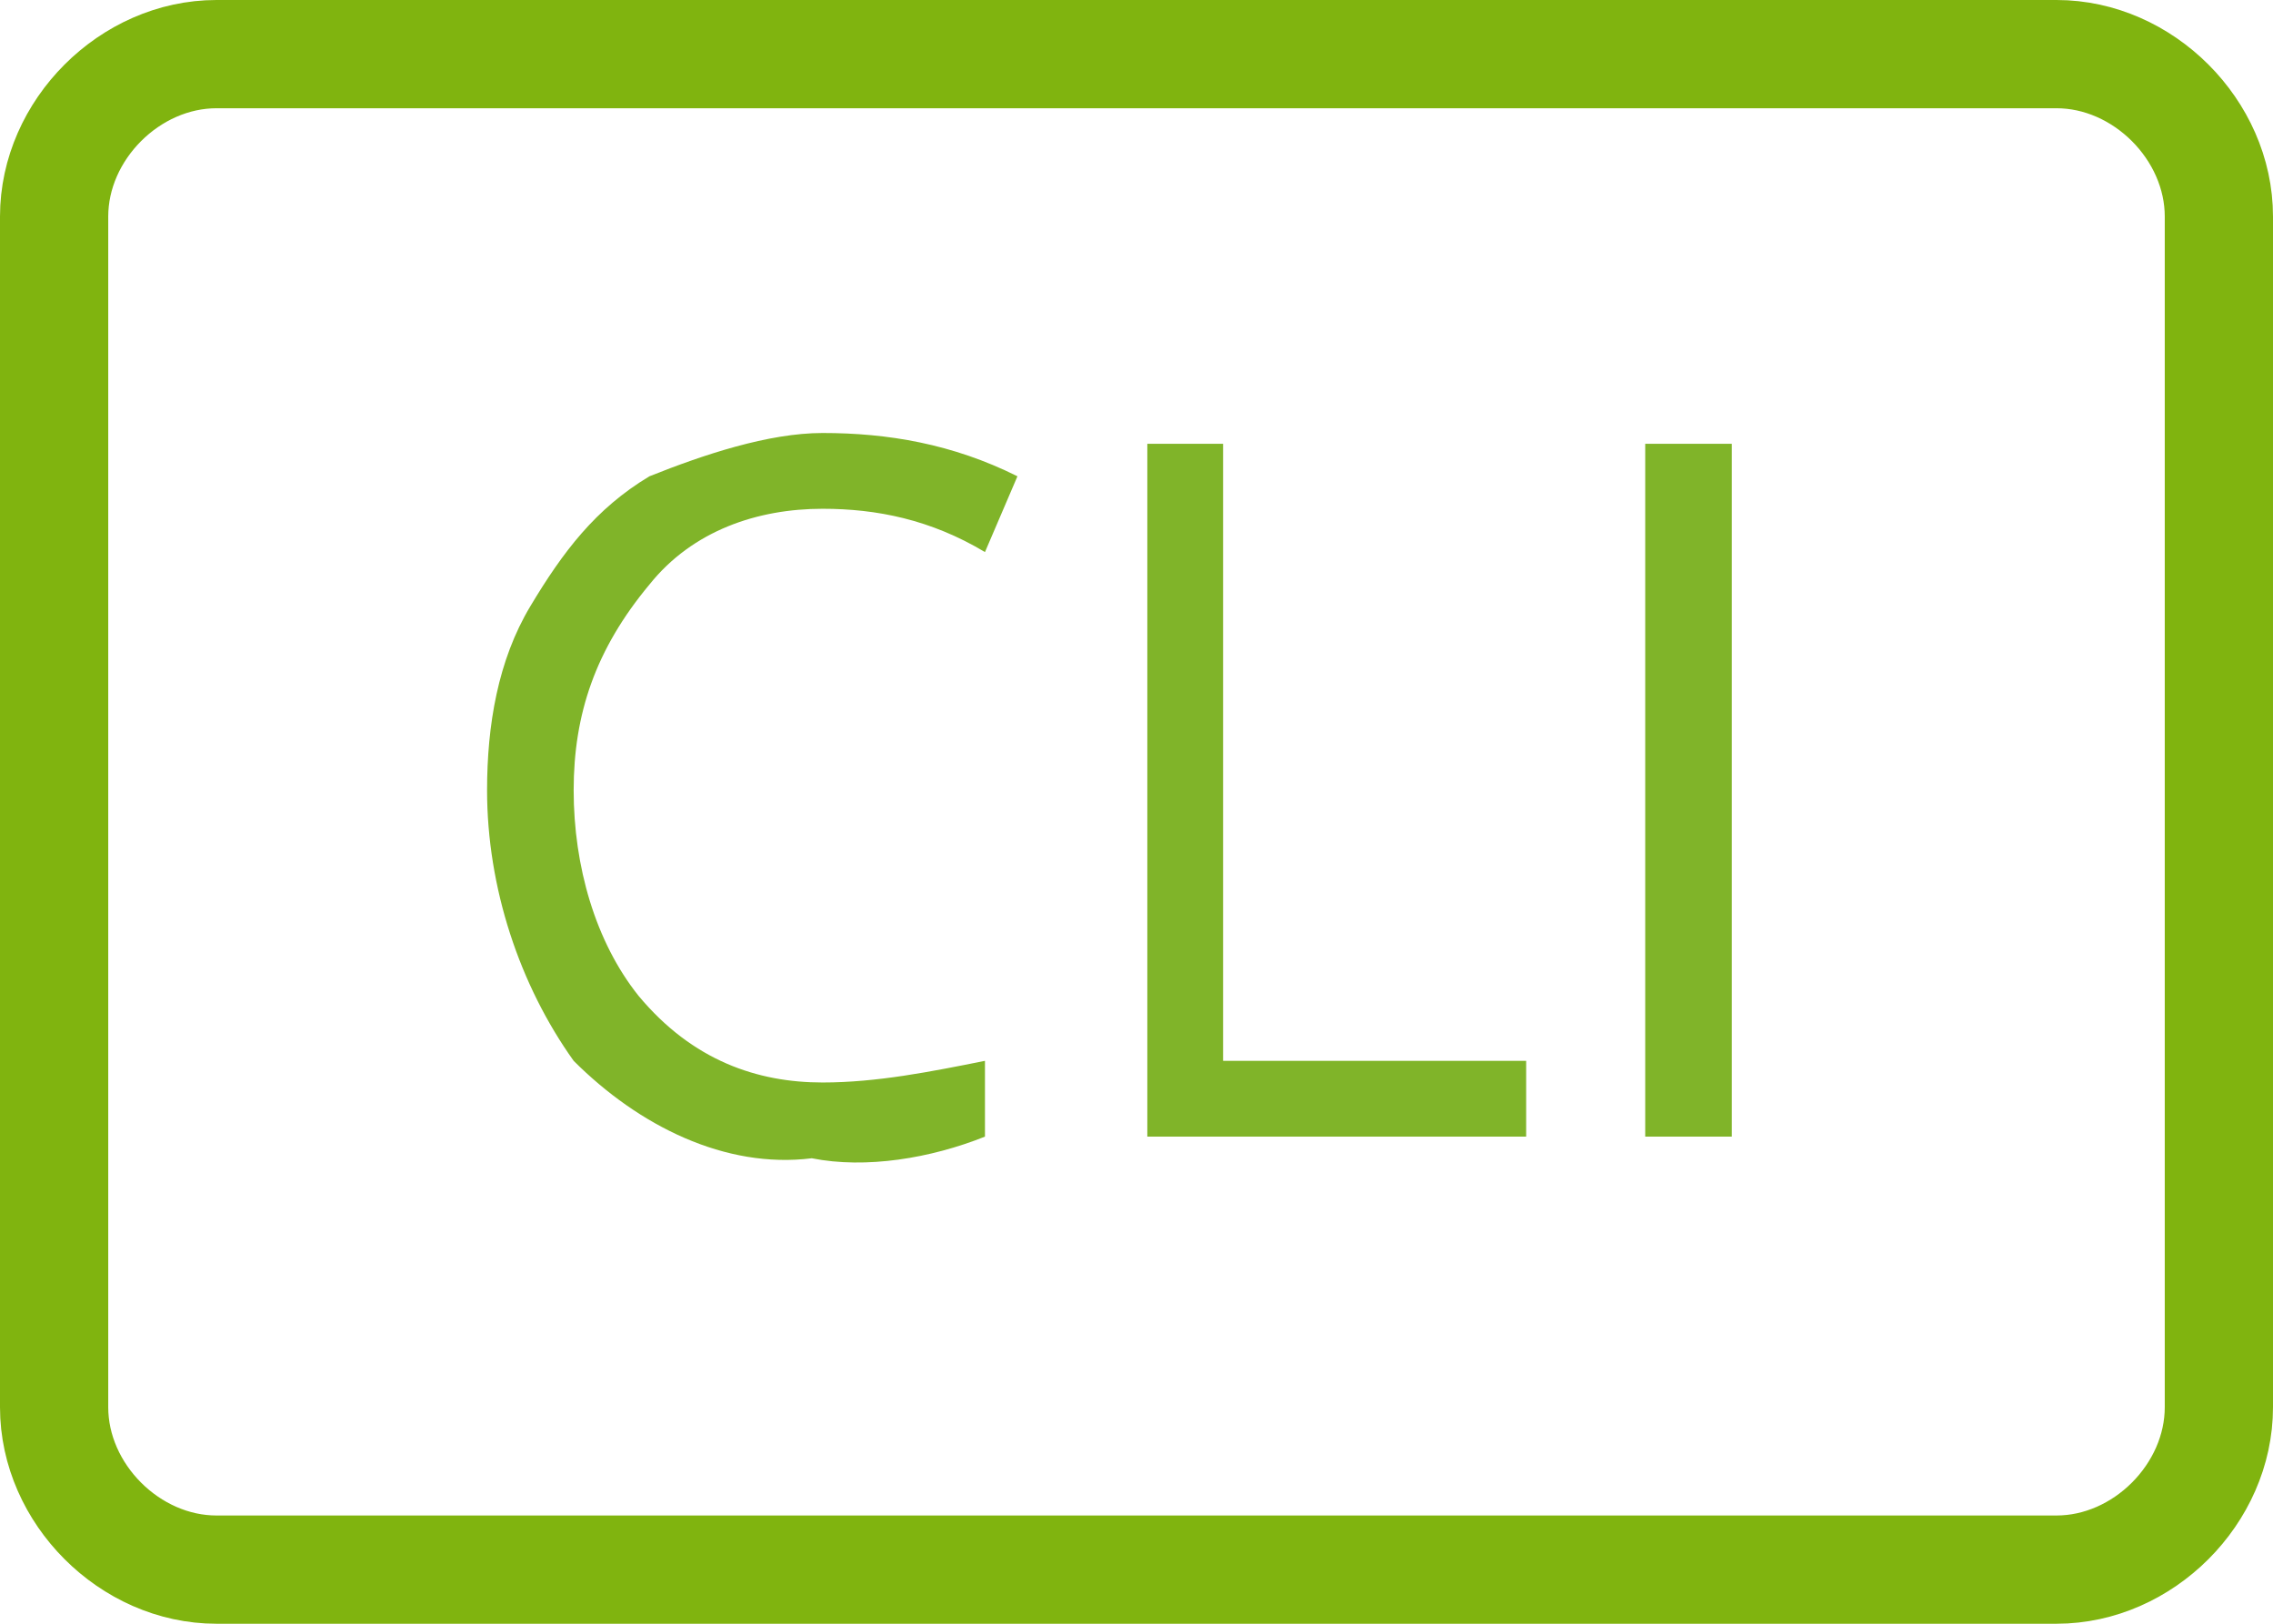 <?xml version="1.0" encoding="utf-8"?>
<svg version="1.2" baseProfile="tiny" xmlns="http://www.w3.org/2000/svg" xmlns:xlink="http://www.w3.org/1999/xlink"
	 x="0px" y="0px" width="21px" height="15px" viewBox="0 0 21 15" overflow="visible" xml:space="preserve">
<path fill="none" stroke="#80B40F" d="M2,0.5h17c0.8,0,1.5,0.7,1.5,1.5v11c0,0.8-0.7,1.5-1.5,1.5H2c-0.8,0-1.5-0.7-1.5-1.5V2
	C0.5,1.2,1.2,0.5,2,0.5z"/>
<path fill="#80B429" d="M7.6,4.7C7,4.7,6.4,4.9,6,5.4C5.5,6,5.3,6.6,5.3,7.3c0,0.7,0.2,1.4,0.6,1.9
	C6.4,9.8,7,10,7.6,10c0.5,0,1-0.1,1.5-0.2v0.7c-0.5,0.2-1.1,0.3-1.6,0.2c-0.8,0.1-1.6-0.3-2.2-0.9C4.8,9.1,4.5,8.2,4.5,7.3
	c0-0.6,0.1-1.2,0.4-1.7C5.2,5.1,5.5,4.7,6,4.4C6.5,4.2,7.1,4,7.6,4c0.6,0,1.2,0.1,1.8,0.4L9.1,5.1C8.6,4.8,8.1,4.7,7.6,4.7z
	 M10.6,10.6V4.1h0.7v5.7h2.8v0.7H10.6z M15.2,10.6V4.1H16v6.4H15.2z"/>
</svg>
